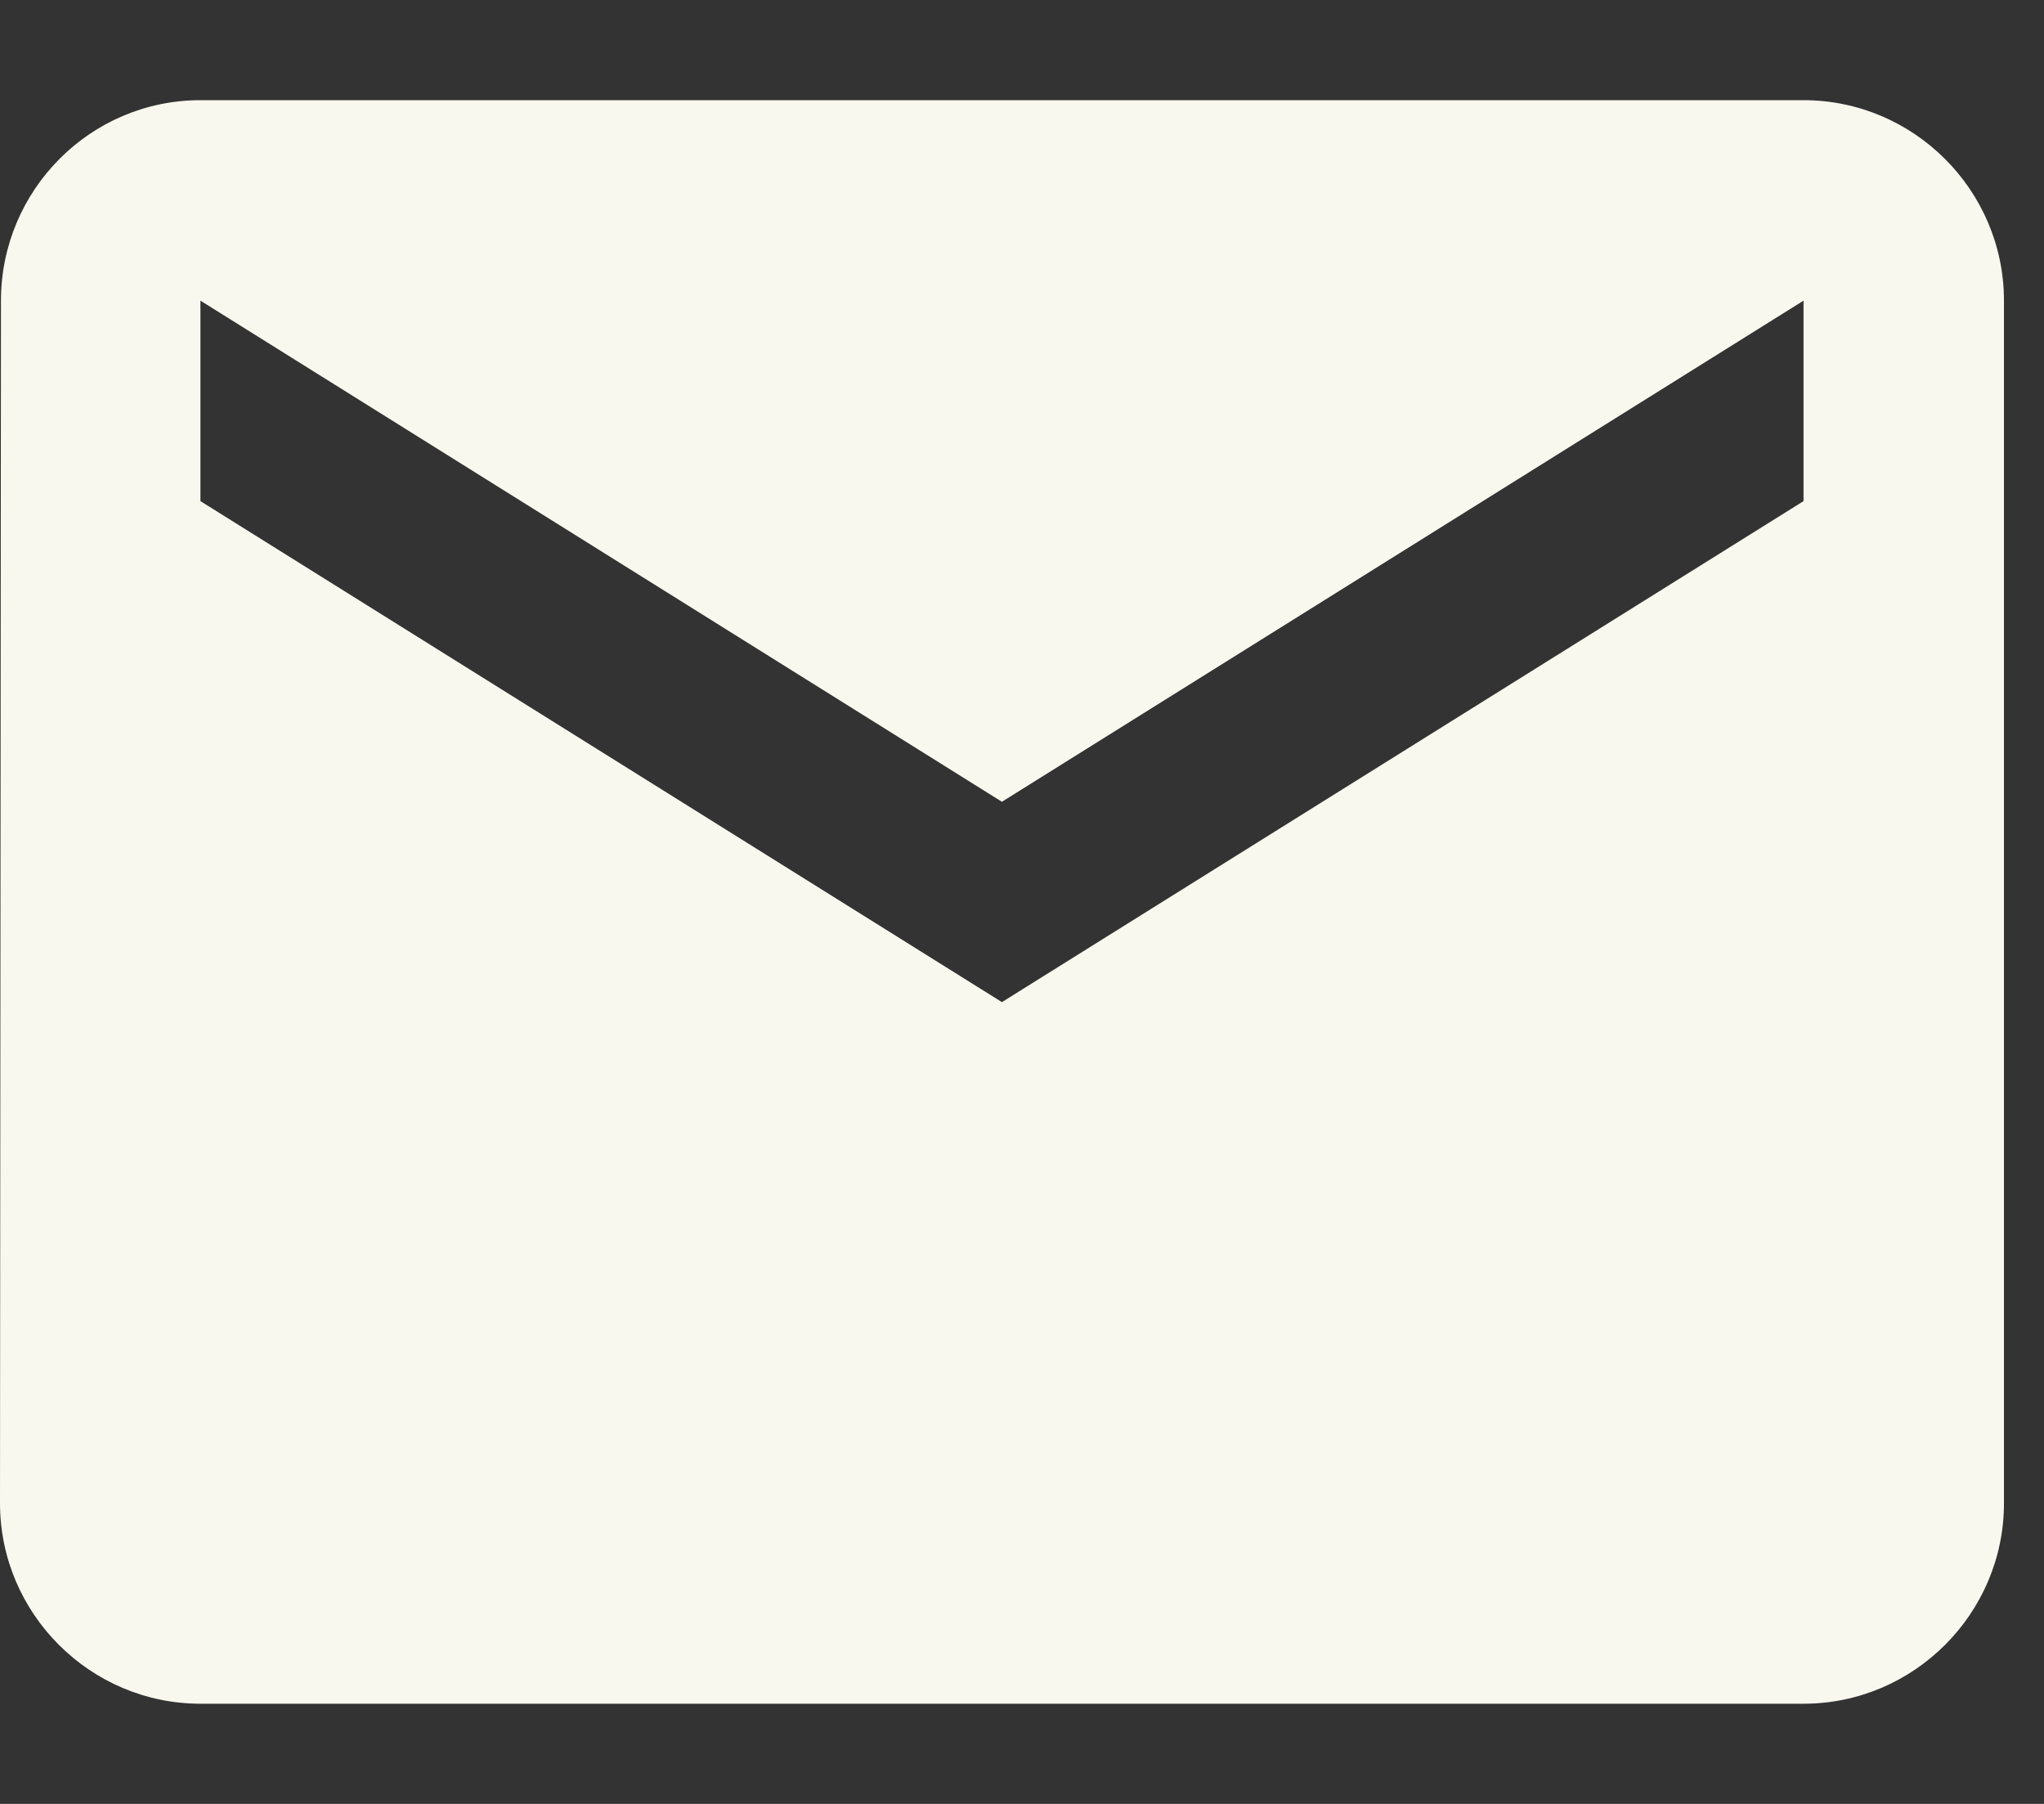 <svg width="17" height="15" viewBox="0 0 17 15" fill="none" xmlns="http://www.w3.org/2000/svg">
<rect x="0" y="0" width="17" height="15" fill="#333333" stroke="none"/>
<path id="Vector" d="M15 0.833H1.667C0.75 0.833 0.008 1.583 0.008 2.5L0 12.5C0 13.417 0.75 14.167 1.667 14.167H15C15.917 14.167 16.667 13.417 16.667 12.5V2.5C16.667 1.583 15.917 0.833 15 0.833ZM15 4.167L8.333 8.333L1.667 4.167V2.5L8.333 6.667L15 2.5V4.167Z" fill="#F9F8EE"/>
</svg>
